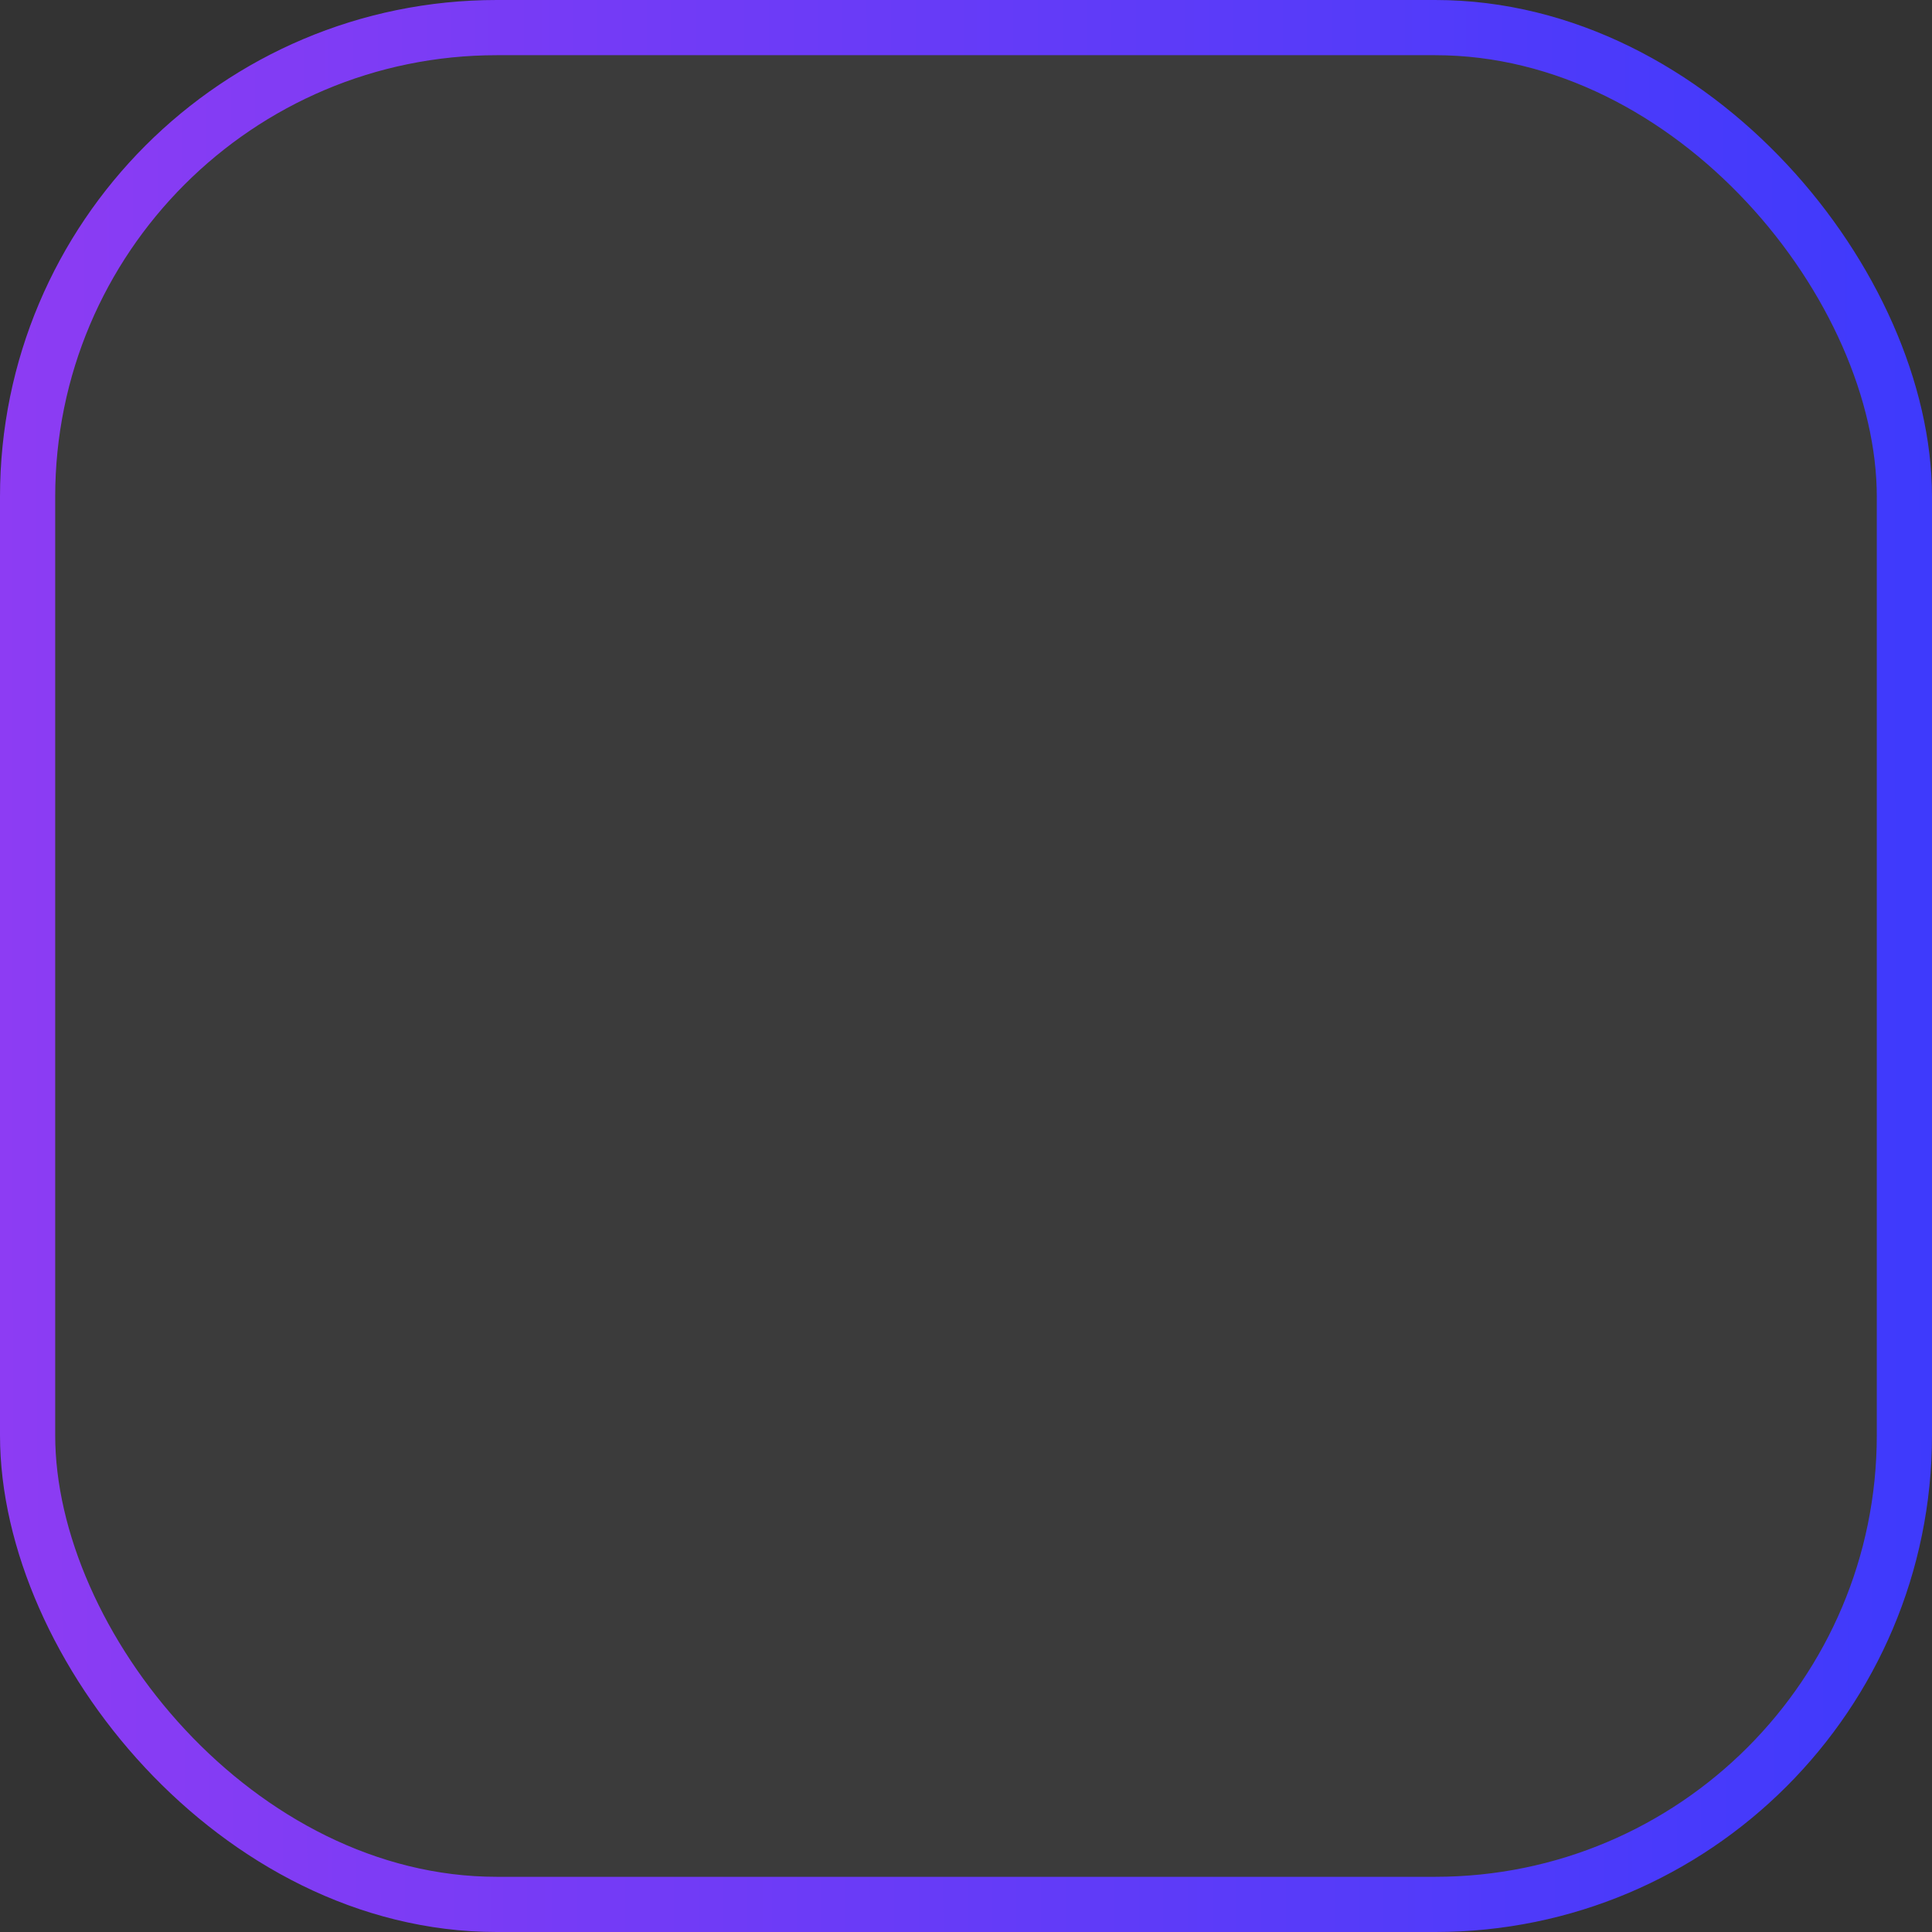 <svg width="70" height="70" viewBox="0 0 70 70" fill="none" xmlns="http://www.w3.org/2000/svg">
<rect x="0" y="0" width="70" height="70" fill="#333333" stroke="none"/>
<rect x="1" y="1" width="68" height="68" rx="17" fill="white" fill-opacity="0.04" stroke="url(#paint0_linear_1_1477)" stroke-width="2"/>
<defs>
<linearGradient id="paint0_linear_1_1477" x1="70.889" y1="31.818" x2="-0.006" y2="31.935" gradientUnits="userSpaceOnUse">
<stop stop-color="#3D3AFC"/>
<stop offset="1" stop-color="#8D3CF3"/>
</linearGradient>
</defs>
</svg>
